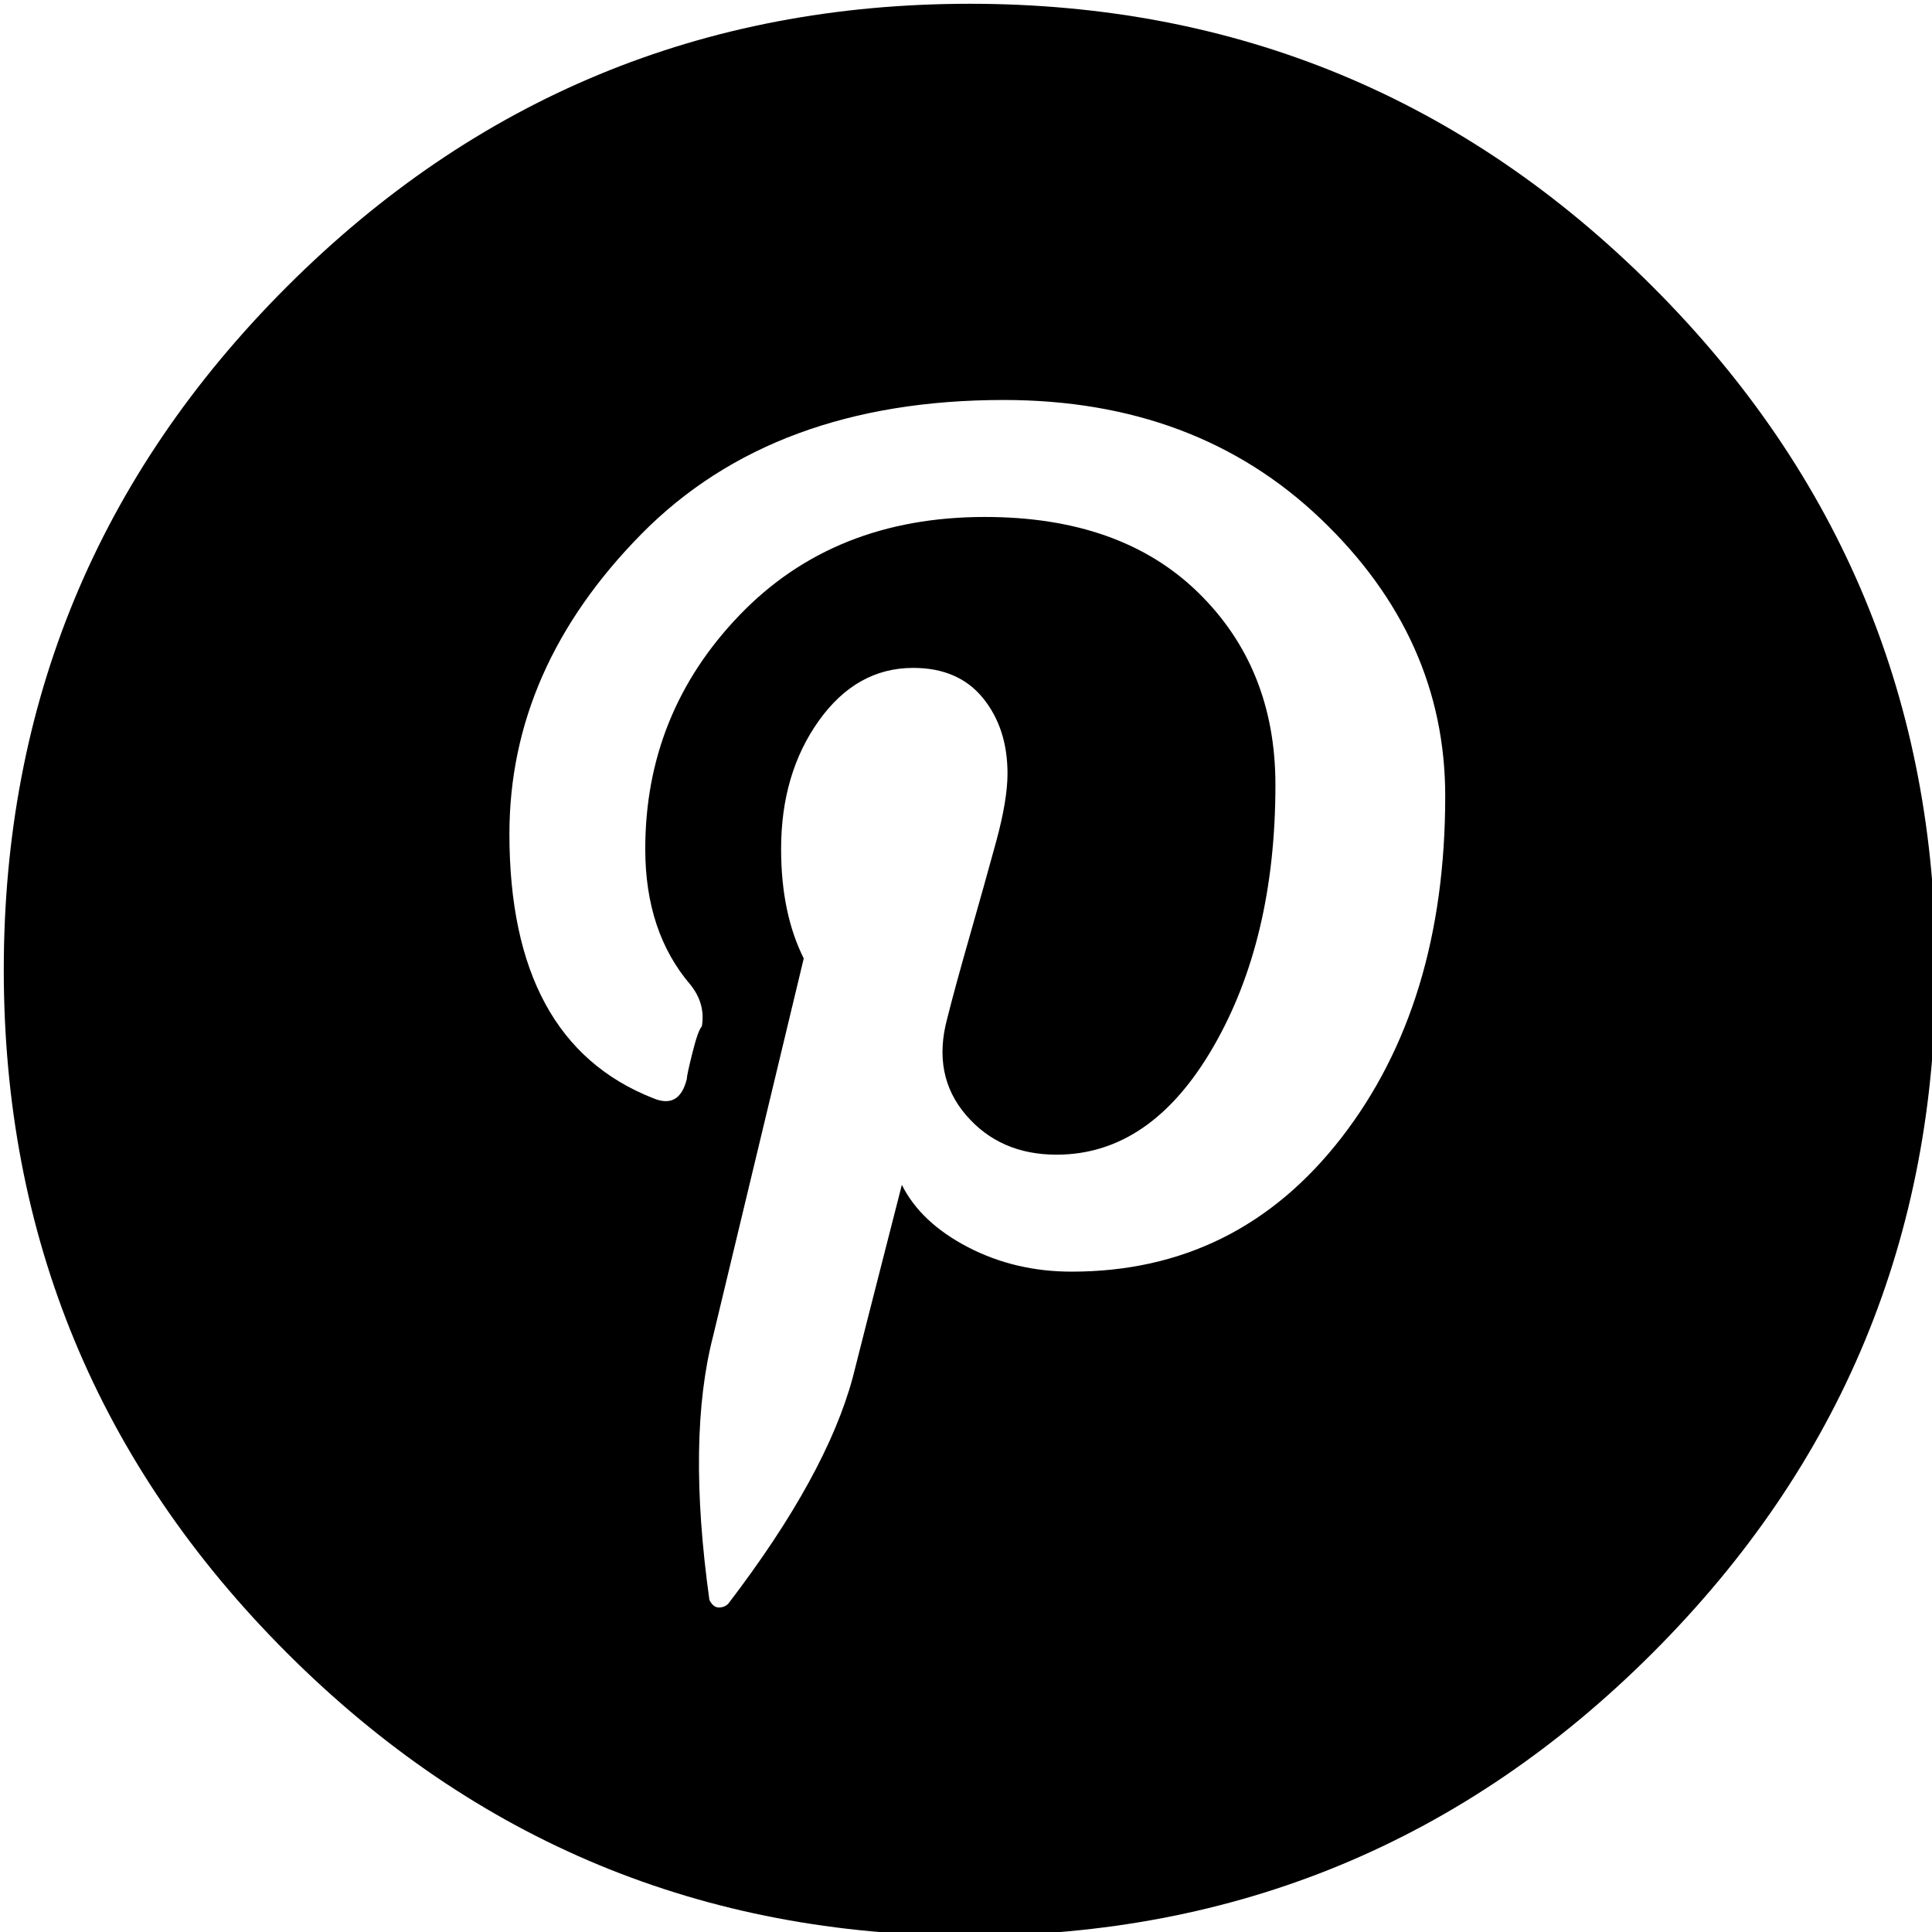 <svg xmlns:dc="http://purl.org/dc/elements/1.1/" xmlns:cc="http://creativecommons.org/ns#" xmlns:rdf="http://www.w3.org/1999/02/22-rdf-syntax-ns#" xmlns:svg="http://www.w3.org/2000/svg" xmlns="http://www.w3.org/2000/svg" xmlns:xlink="http://www.w3.org/1999/xlink" xmlns:sodipodi="http://sodipodi.sourceforge.net/DTD/sodipodi-0.dtd" xmlns:inkscape="http://www.inkscape.org/namespaces/inkscape" width="256" height="256" id="svg7490" version="1.1" inkscape:version="0.48.3.1 r9886" viewBox="0 0 512 512">
  <g transform="matrix(1 0 0 -1 0 480)">
   <path fill="currentColor" d="M257 479q-106 0 -181 -75t-75 -181t75 -181t181 -75t181 75t75 181t-75 181t-181 75zM284 143q-15 0 -27.5 6.5t-17.5 16.5q-11 -43 -13 -51q-7 -26 -33 -60q-1 -1 -2.5 -1t-2.5 2q-6 43 1 70l24 100q-6 12 -6 29q0 20 10 34t25 14q12 0 18.5 -8t6.5 -20q0 -7 -3 -18
t-7 -25t-6 -22q-4 -15 5 -25.5t24 -10.5q25 0 41.5 28.5t16.5 69.5q0 31 -20.5 51t-56.5 20q-40 0 -65 -26t-25 -62q0 -22 12 -36q4 -5 3 -11q-1 -1 -2.5 -7t-1.5 -7q-2 -8 -9 -5q-38 15 -38 70q0 44 35 79.5t96 35.5q51 0 84 -31.5t33 -73.5q0 -55 -27.5 -90.5t-71.5 -35.5
z" />
  </g>
</svg>